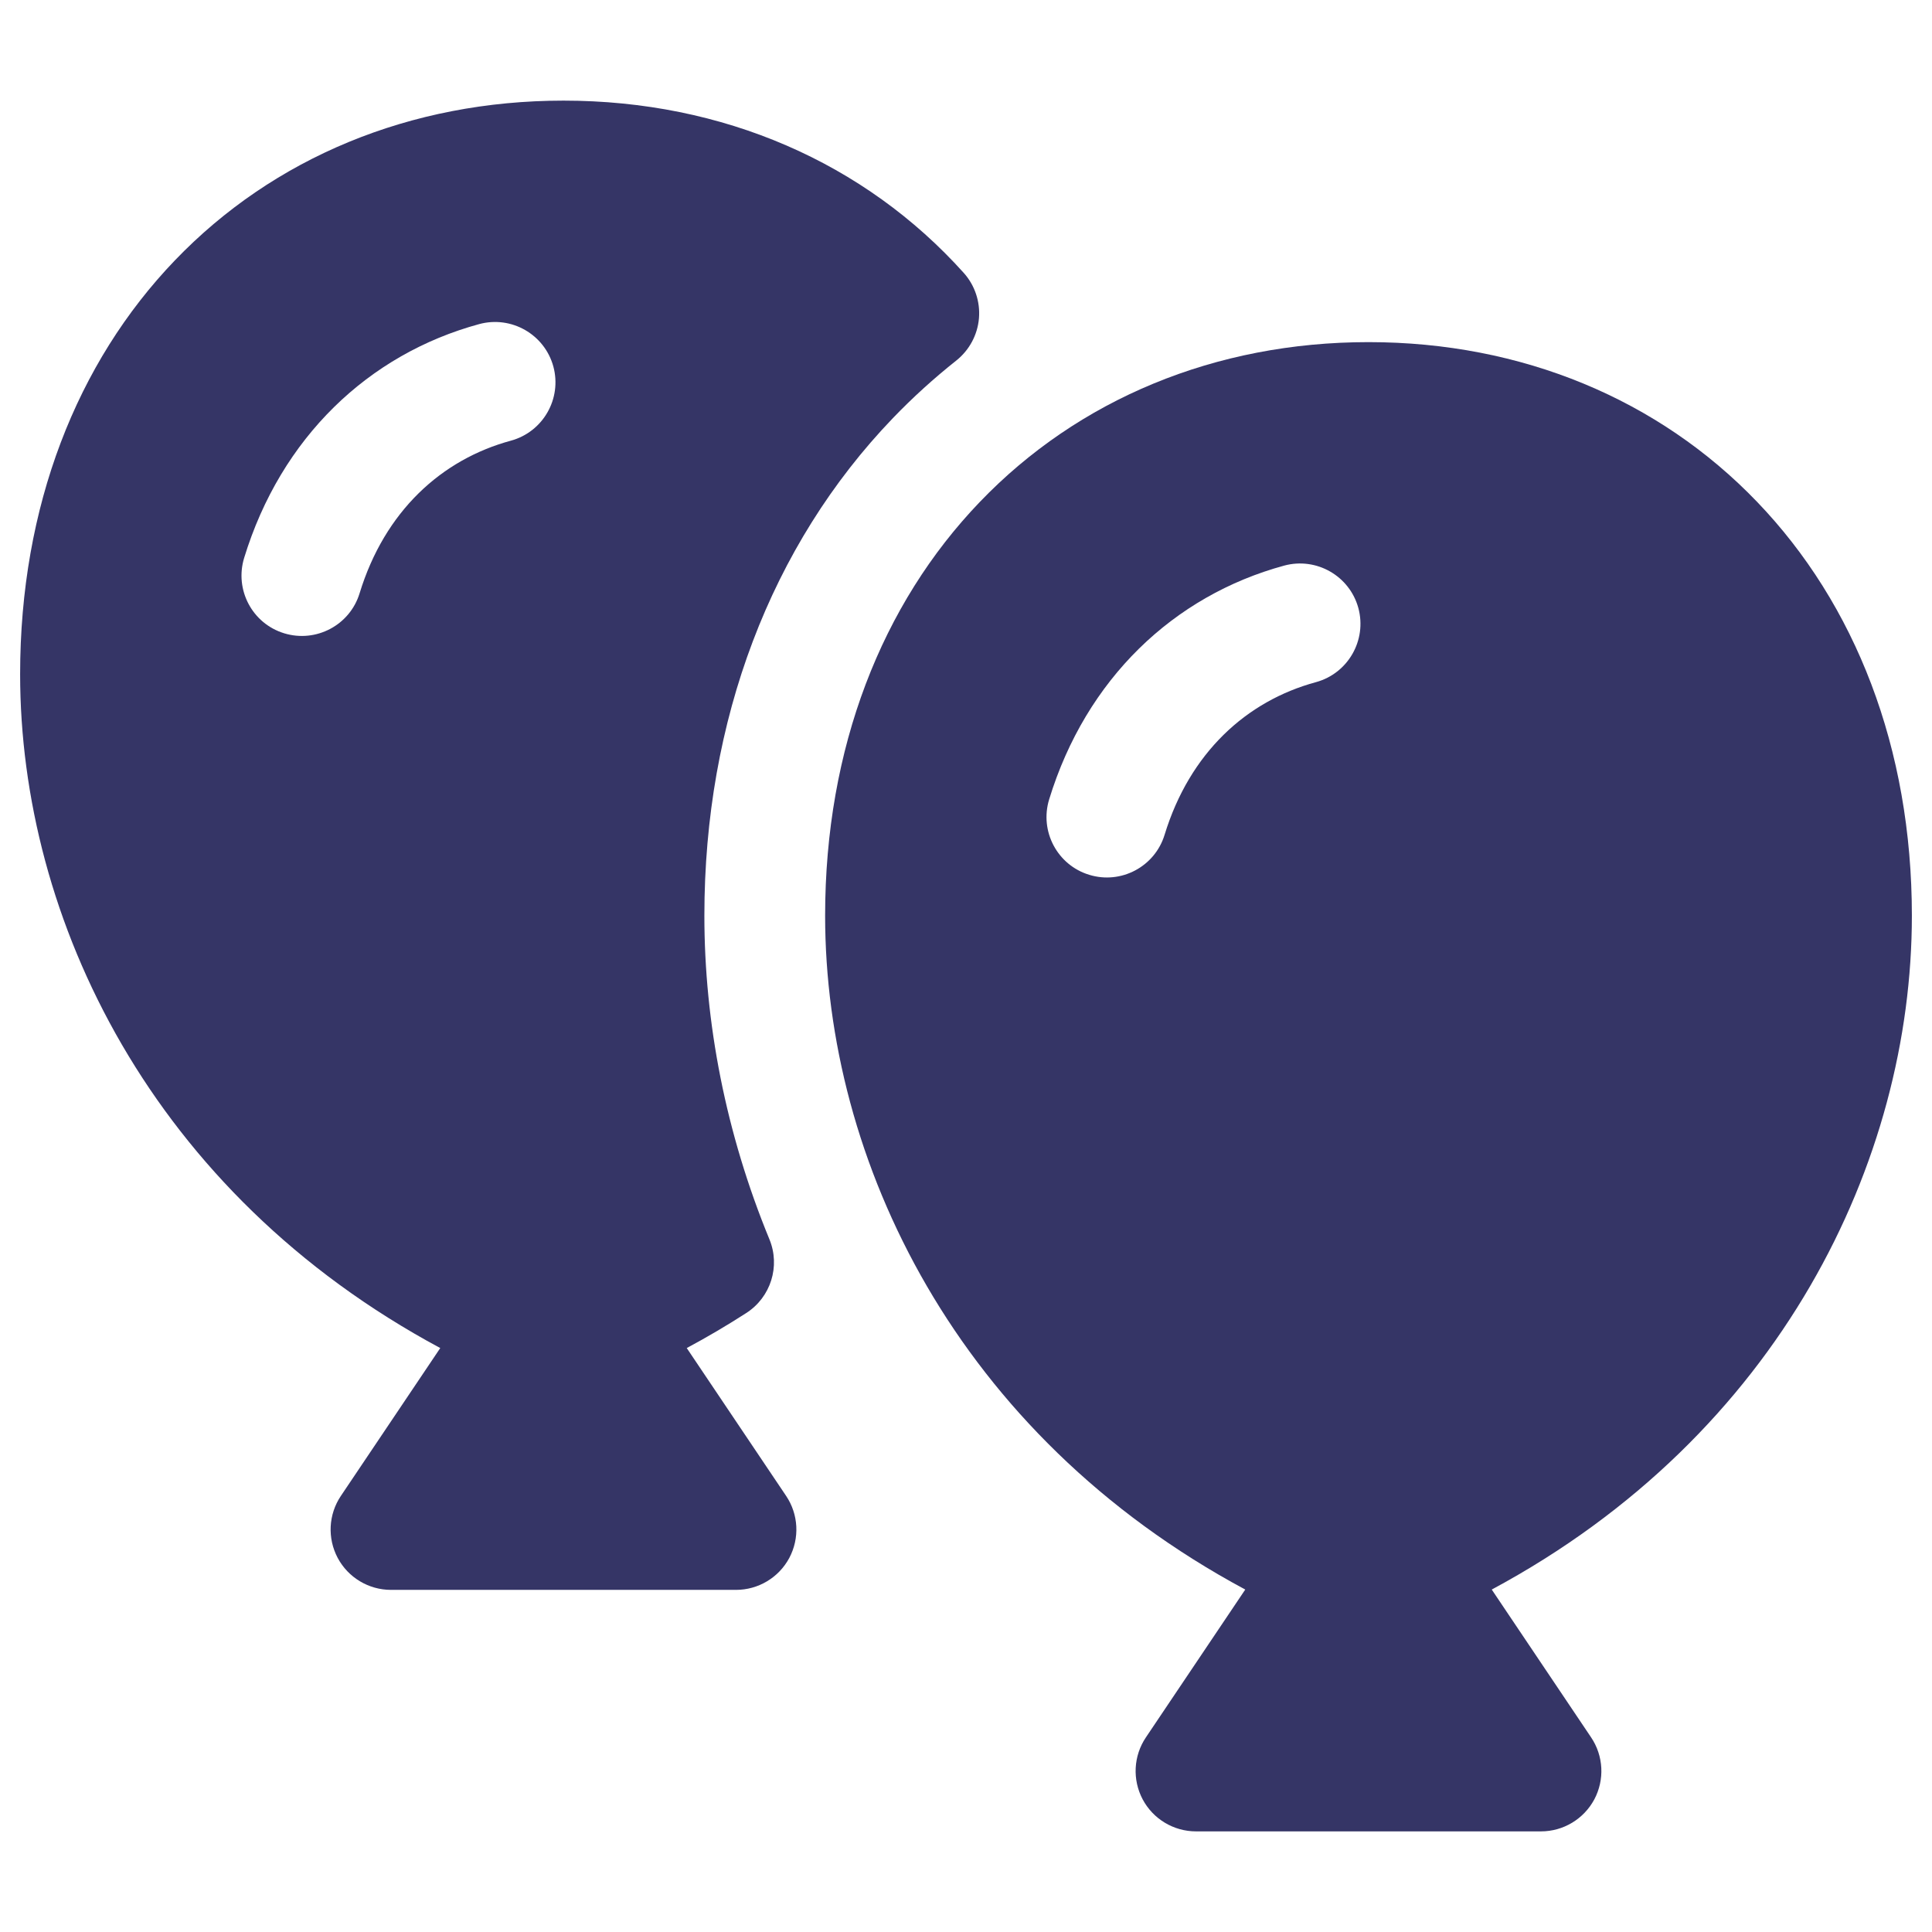 <svg width="24" height="24" viewBox="0 0 24 24" fill="none" xmlns="http://www.w3.org/2000/svg">
<path fill-rule="evenodd" clip-rule="evenodd" d="M2.173 3.234C3.394 1.962 5.094 1.25 7 1.25C8.984 1.25 10.743 2.022 11.972 3.39C12.11 3.544 12.178 3.748 12.161 3.954C12.143 4.161 12.041 4.35 11.879 4.479C11.603 4.698 11.34 4.936 11.091 5.195C9.574 6.775 8.75 8.948 8.75 11.375C8.75 12.7 9.015 14.076 9.558 15.395C9.696 15.73 9.575 16.115 9.27 16.311C9.034 16.463 8.787 16.609 8.531 16.746L9.765 18.582C9.92 18.812 9.935 19.108 9.805 19.353C9.675 19.597 9.42 19.75 9.143 19.75H4.857C4.58 19.75 4.325 19.597 4.195 19.353C4.065 19.108 4.08 18.812 4.235 18.582L5.469 16.746C1.884 14.821 0.25 11.415 0.25 8.375C0.25 6.291 0.953 4.504 2.173 3.234ZM6.874 4.553C6.982 4.953 6.746 5.365 6.347 5.474C5.484 5.708 4.779 6.351 4.467 7.37C4.346 7.766 3.926 7.988 3.53 7.867C3.134 7.746 2.912 7.327 3.033 6.93C3.491 5.435 4.578 4.4 5.953 4.026C6.353 3.918 6.765 4.154 6.874 4.553Z" fill="#353566"/>
<path fill-rule="evenodd" clip-rule="evenodd" d="M12.173 6.234C13.394 4.962 15.094 4.25 17 4.25C18.906 4.25 20.606 4.962 21.827 6.234C23.047 7.504 23.75 9.291 23.75 11.375C23.75 14.415 22.116 17.821 18.531 19.746L19.765 21.582C19.92 21.812 19.935 22.108 19.805 22.353C19.674 22.597 19.42 22.75 19.143 22.75H14.857C14.58 22.75 14.325 22.597 14.195 22.353C14.065 22.108 14.08 21.812 14.235 21.582L15.469 19.746C11.884 17.821 10.25 14.415 10.25 11.375C10.25 9.291 10.953 7.504 12.173 6.234ZM16.874 7.553C16.982 7.953 16.746 8.365 16.347 8.474C15.484 8.708 14.779 9.351 14.467 10.37C14.346 10.766 13.926 10.989 13.53 10.867C13.134 10.746 12.912 10.326 13.033 9.93C13.491 8.435 14.578 7.4 15.953 7.026C16.353 6.918 16.765 7.154 16.874 7.553Z" fill="#353566"/>
</svg>
